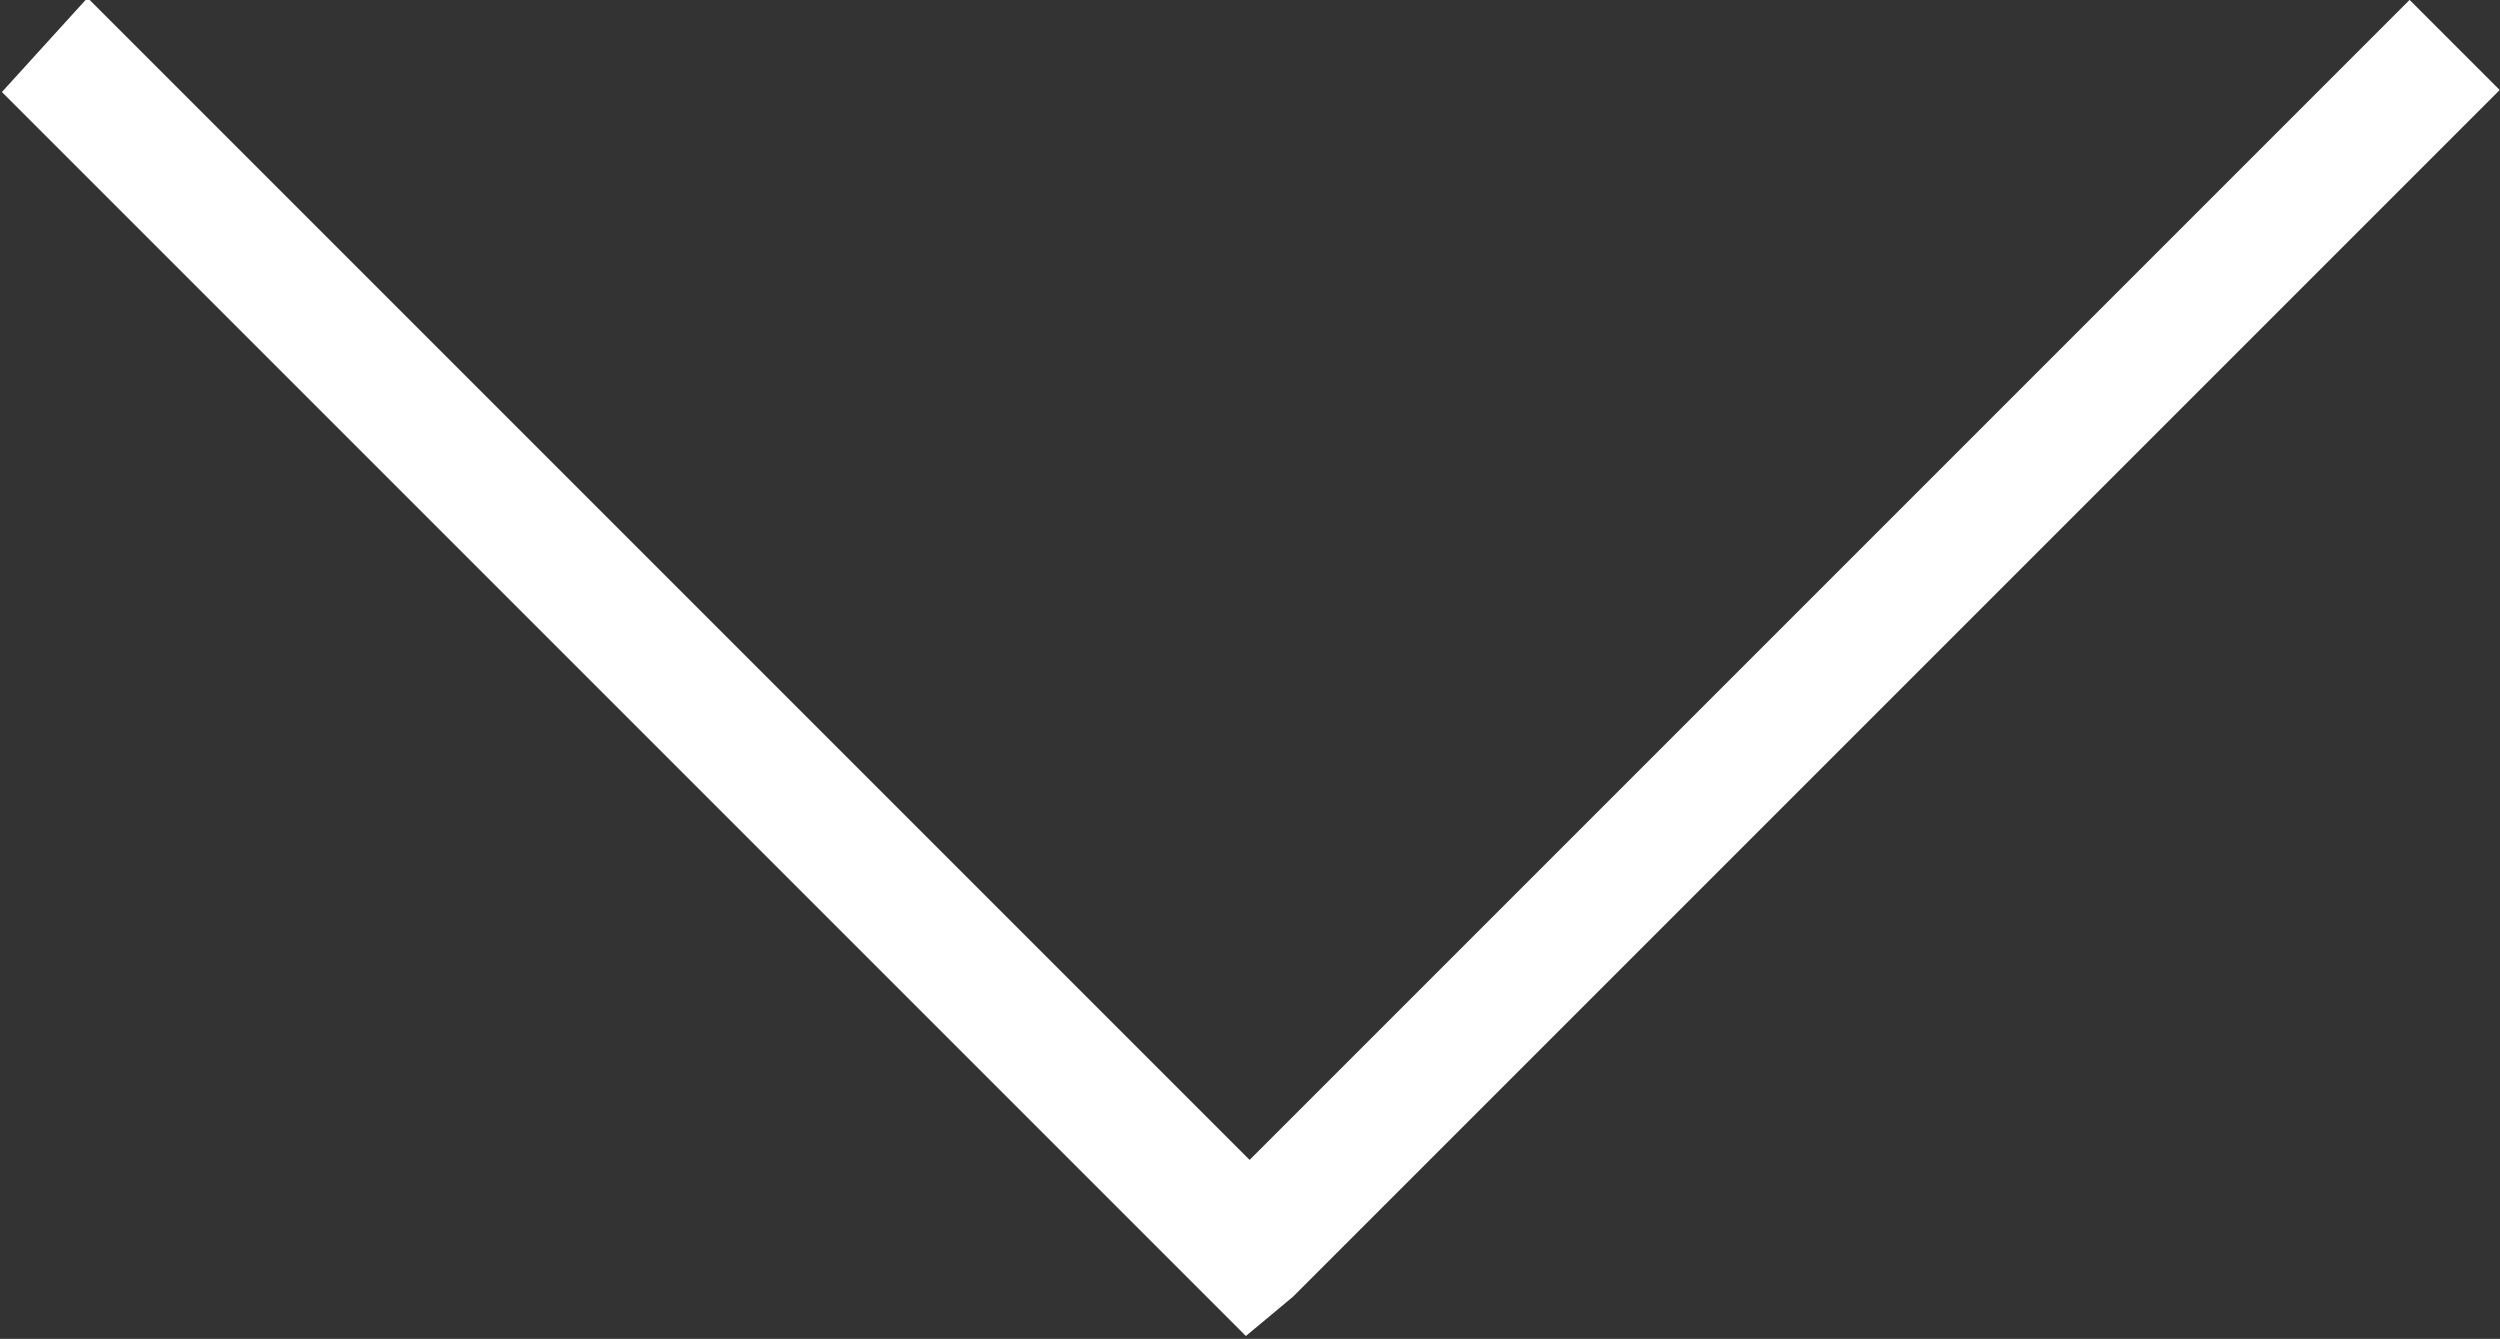 <?xml version="1.0" encoding="utf-8"?>
<!-- Generator: Adobe Illustrator 18.1.1, SVG Export Plug-In . SVG Version: 6.00 Build 0)  -->
<svg version="1.1" id="Layer_1" zoomAndPan="disable"
	 xmlns="http://www.w3.org/2000/svg" xmlns:xlink="http://www.w3.org/1999/xlink" x="0px" y="0px"
	 viewBox="-2079.5 465 638.8 342.1" enable-background="new -2079.5 465 638.8 342.1" xml:space="preserve">
<rect x="-2079.5" y="465" width="638.8" height="342.1" fill="#333333" stroke="none"/>
<polygon fill="#FFFFFF" stroke="#FFFFFF" stroke-width="31" points="-1462.7,488 -1463.8,486.9 -1760.2,783.3 -2056.6,486.9 
	-2057.6,488 -1760.7,784.9 -1760.2,785.4 -1759.6,784.9 "/>
</svg>
